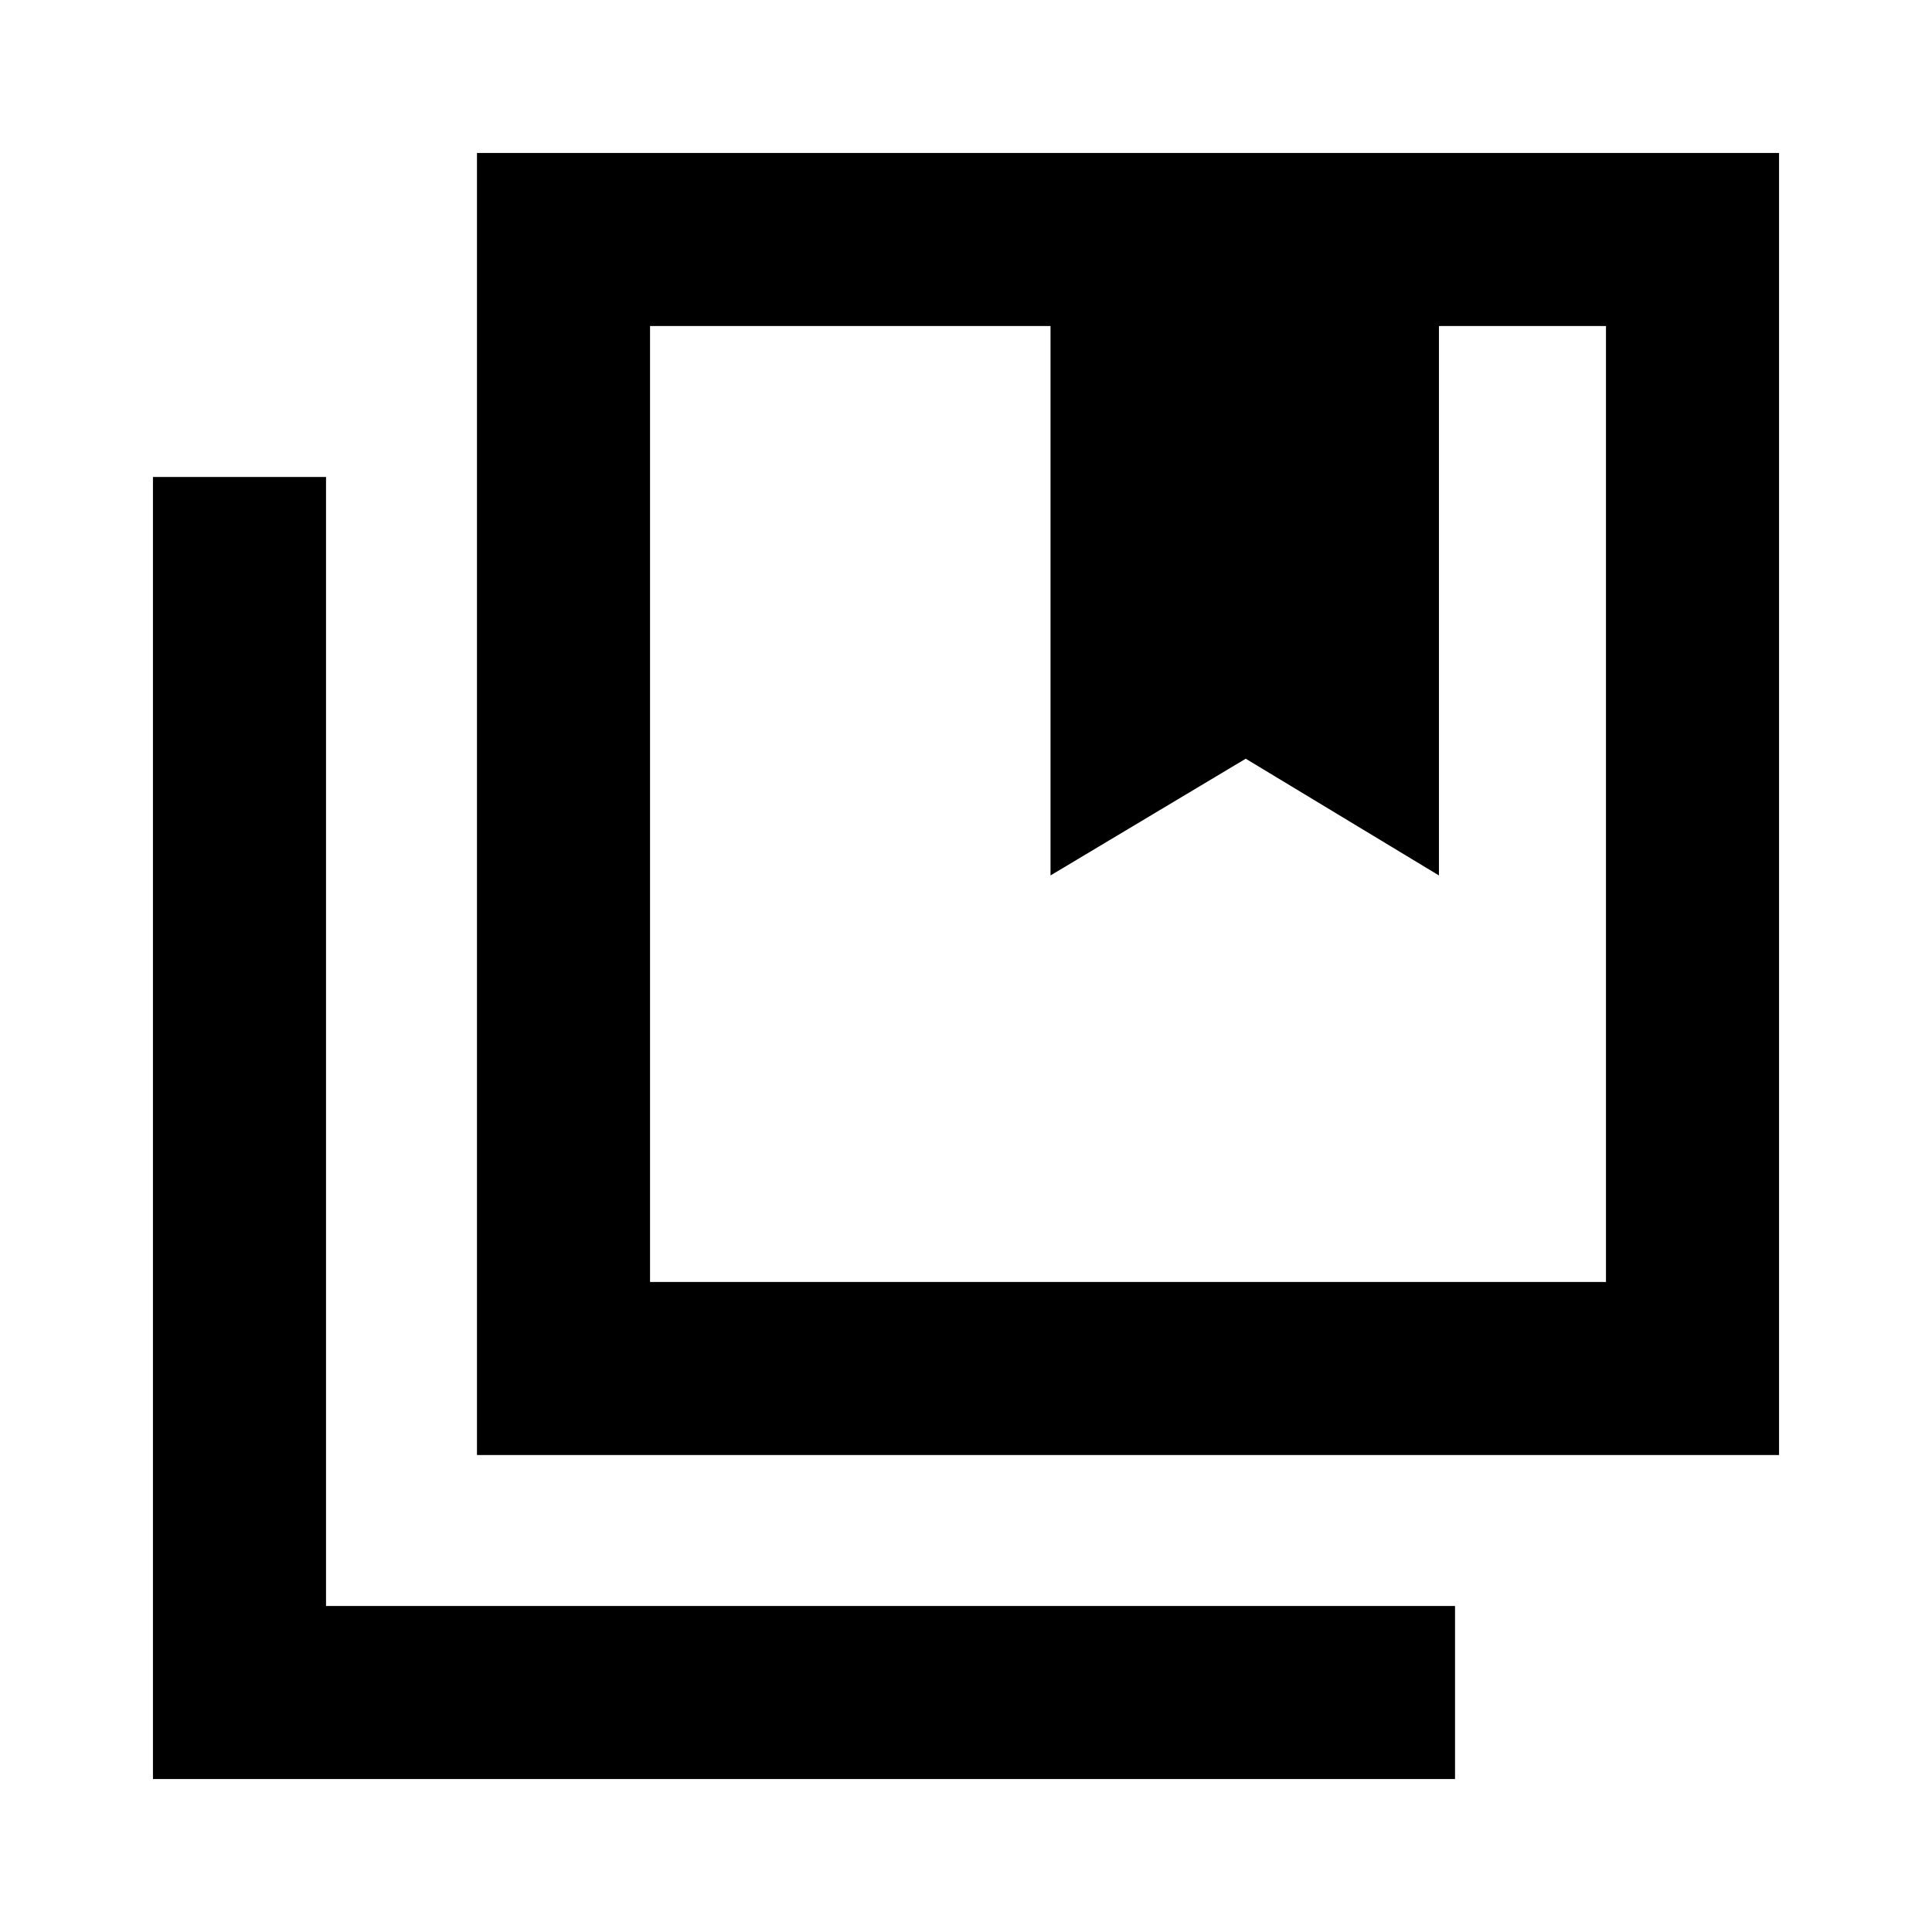 <svg xmlns="http://www.w3.org/2000/svg" height="24" width="24"><path d="M8.075 15.925H19.95V4.05h-2.075v6.825l-2.4-1.45-2.425 1.45V4.05H8.075Zm-2.15 2.15V1.9H22.1v16.175ZM1.9 22.1V5.925h2.15V19.95h14.025v2.15ZM13.05 4.05H17.875Zm0 0H19.95 8.075h4.975Z"/></svg>